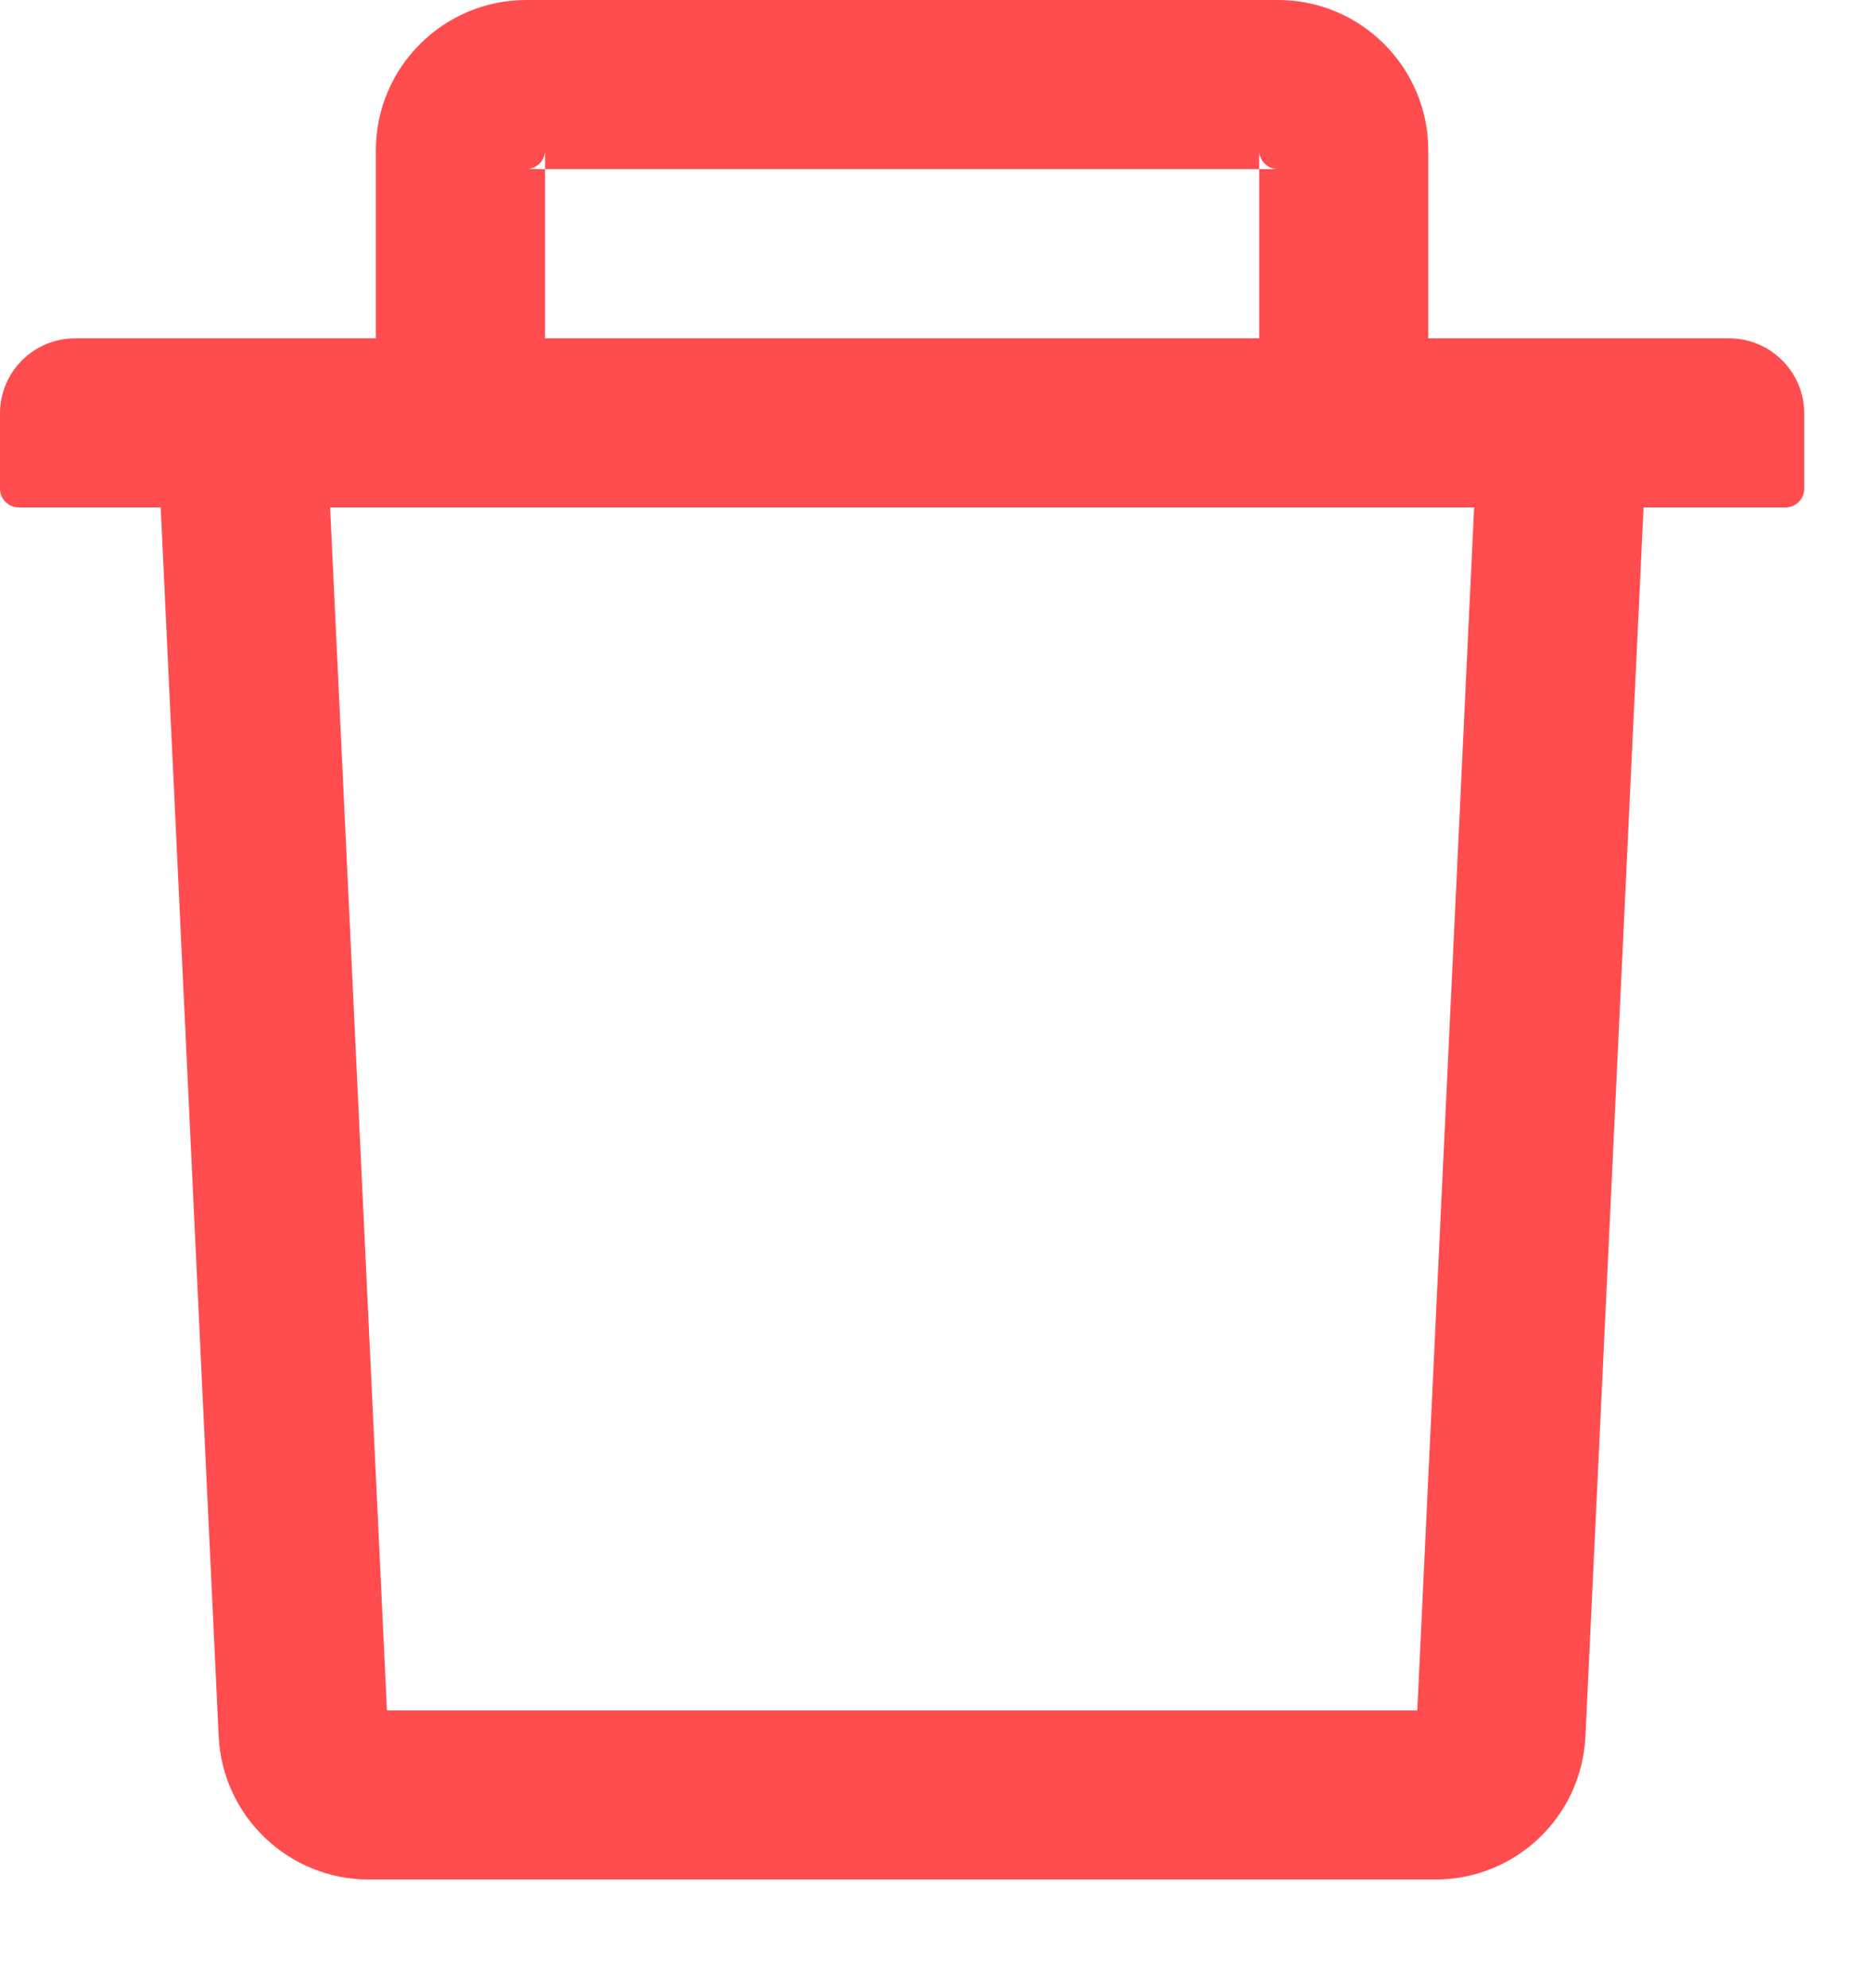 <svg width="16" height="17" viewBox="0 0 16 17" fill="none" xmlns="http://www.w3.org/2000/svg">
<path d="M4.661 1.446H4.5C4.588 1.446 4.661 1.374 4.661 1.286V1.446H10.768V1.286C10.768 1.374 10.84 1.446 10.929 1.446H10.768V2.893H12.214V1.286C12.214 0.577 11.638 0 10.929 0H4.5C3.791 0 3.214 0.577 3.214 1.286V2.893H4.661V1.446ZM14.786 2.893H0.643C0.287 2.893 0 3.18 0 3.536V4.179C0 4.267 0.072 4.339 0.161 4.339H1.374L1.87 14.846C1.902 15.531 2.469 16.071 3.154 16.071H12.274C12.962 16.071 13.526 15.533 13.558 14.846L14.055 4.339H15.268C15.356 4.339 15.429 4.267 15.429 4.179V3.536C15.429 3.18 15.141 2.893 14.786 2.893ZM12.12 14.625H3.309L2.823 4.339H12.606L12.12 14.625Z" fill="#FF4D4F"/>
</svg>
